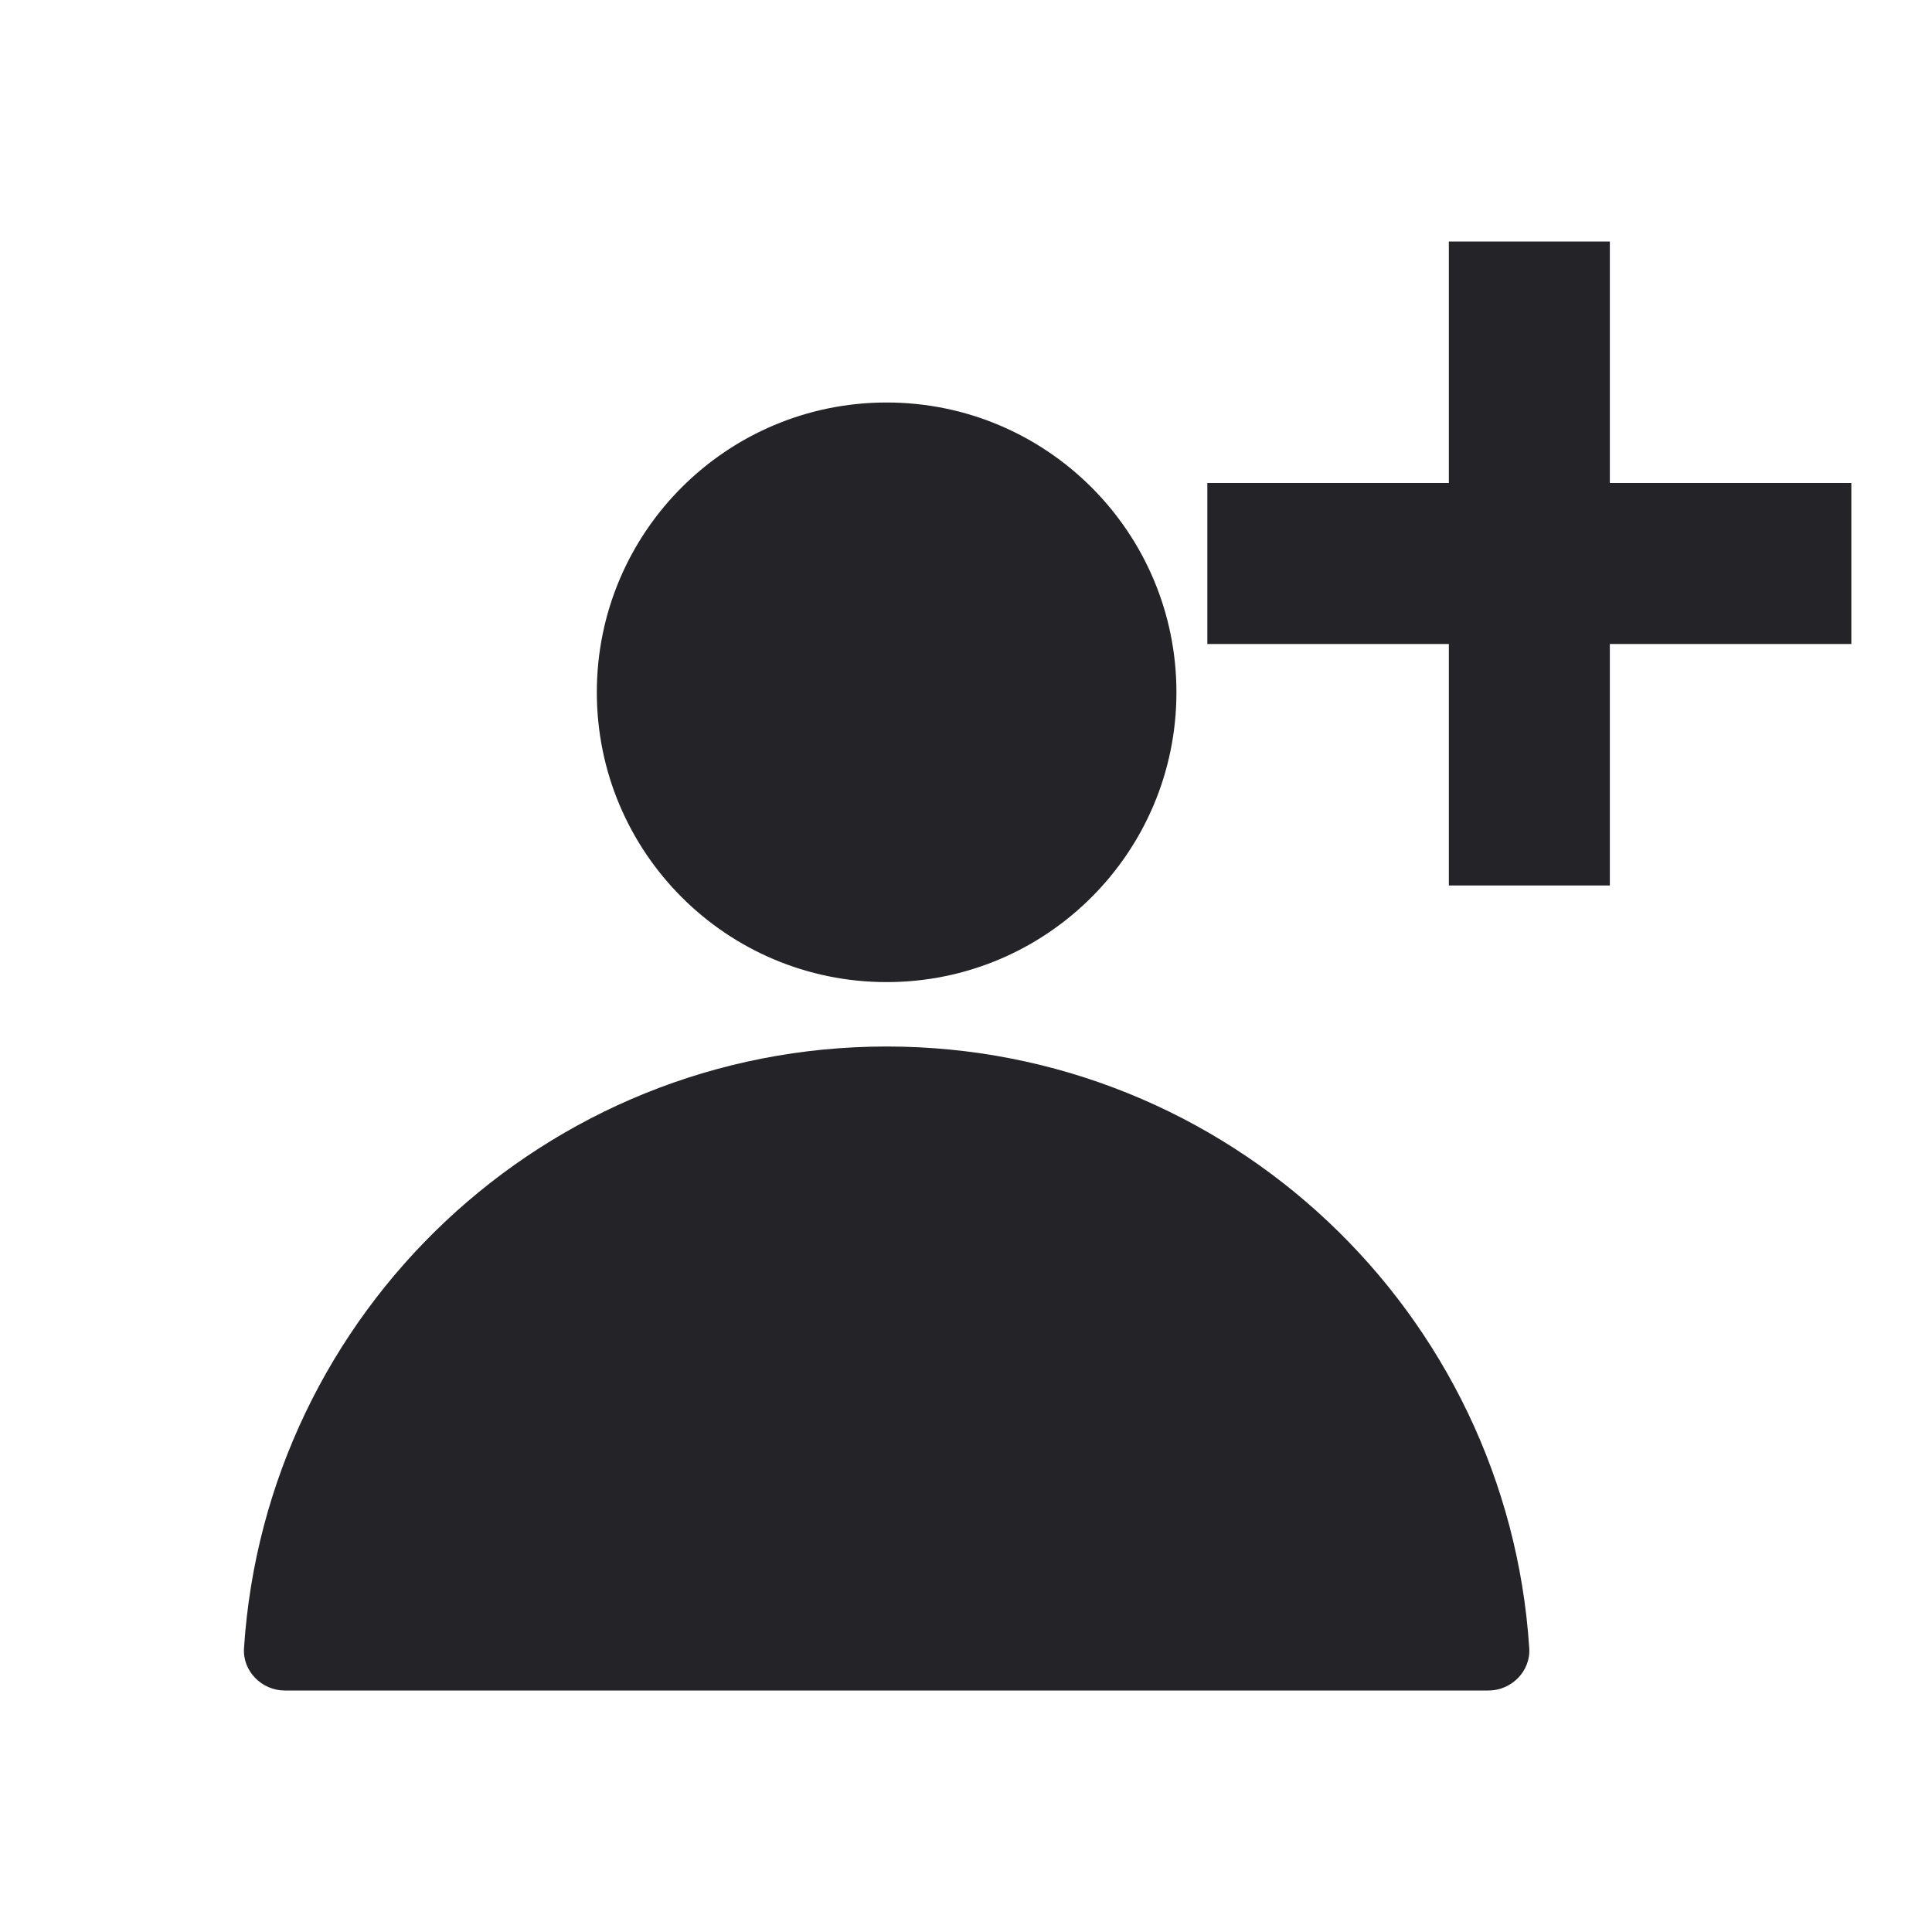 <svg width="24" height="24" viewBox="0 0 24 24" fill="none" xmlns="http://www.w3.org/2000/svg">
<g id="person-add">
<path id="Combined Shape" fill-rule="evenodd" clip-rule="evenodd" d="M17.998 6V3H19.998V6H22.998V8H19.998V11H17.998V8H14.998V6H17.998ZM14.614 8.6C14.614 10.588 13.002 12.2 11.014 12.2C9.026 12.2 7.414 10.588 7.414 8.6C7.414 6.612 9.026 5 11.014 5C13.002 5 14.614 6.612 14.614 8.6ZM3.031 20.476C3.301 16.302 6.772 13 11.014 13C15.256 13 18.727 16.302 18.997 20.476C19.015 20.76 18.776 21 18.491 21H3.537C3.252 21 3.013 20.76 3.031 20.476Z" fill="#242428"/>
</g>
</svg>

